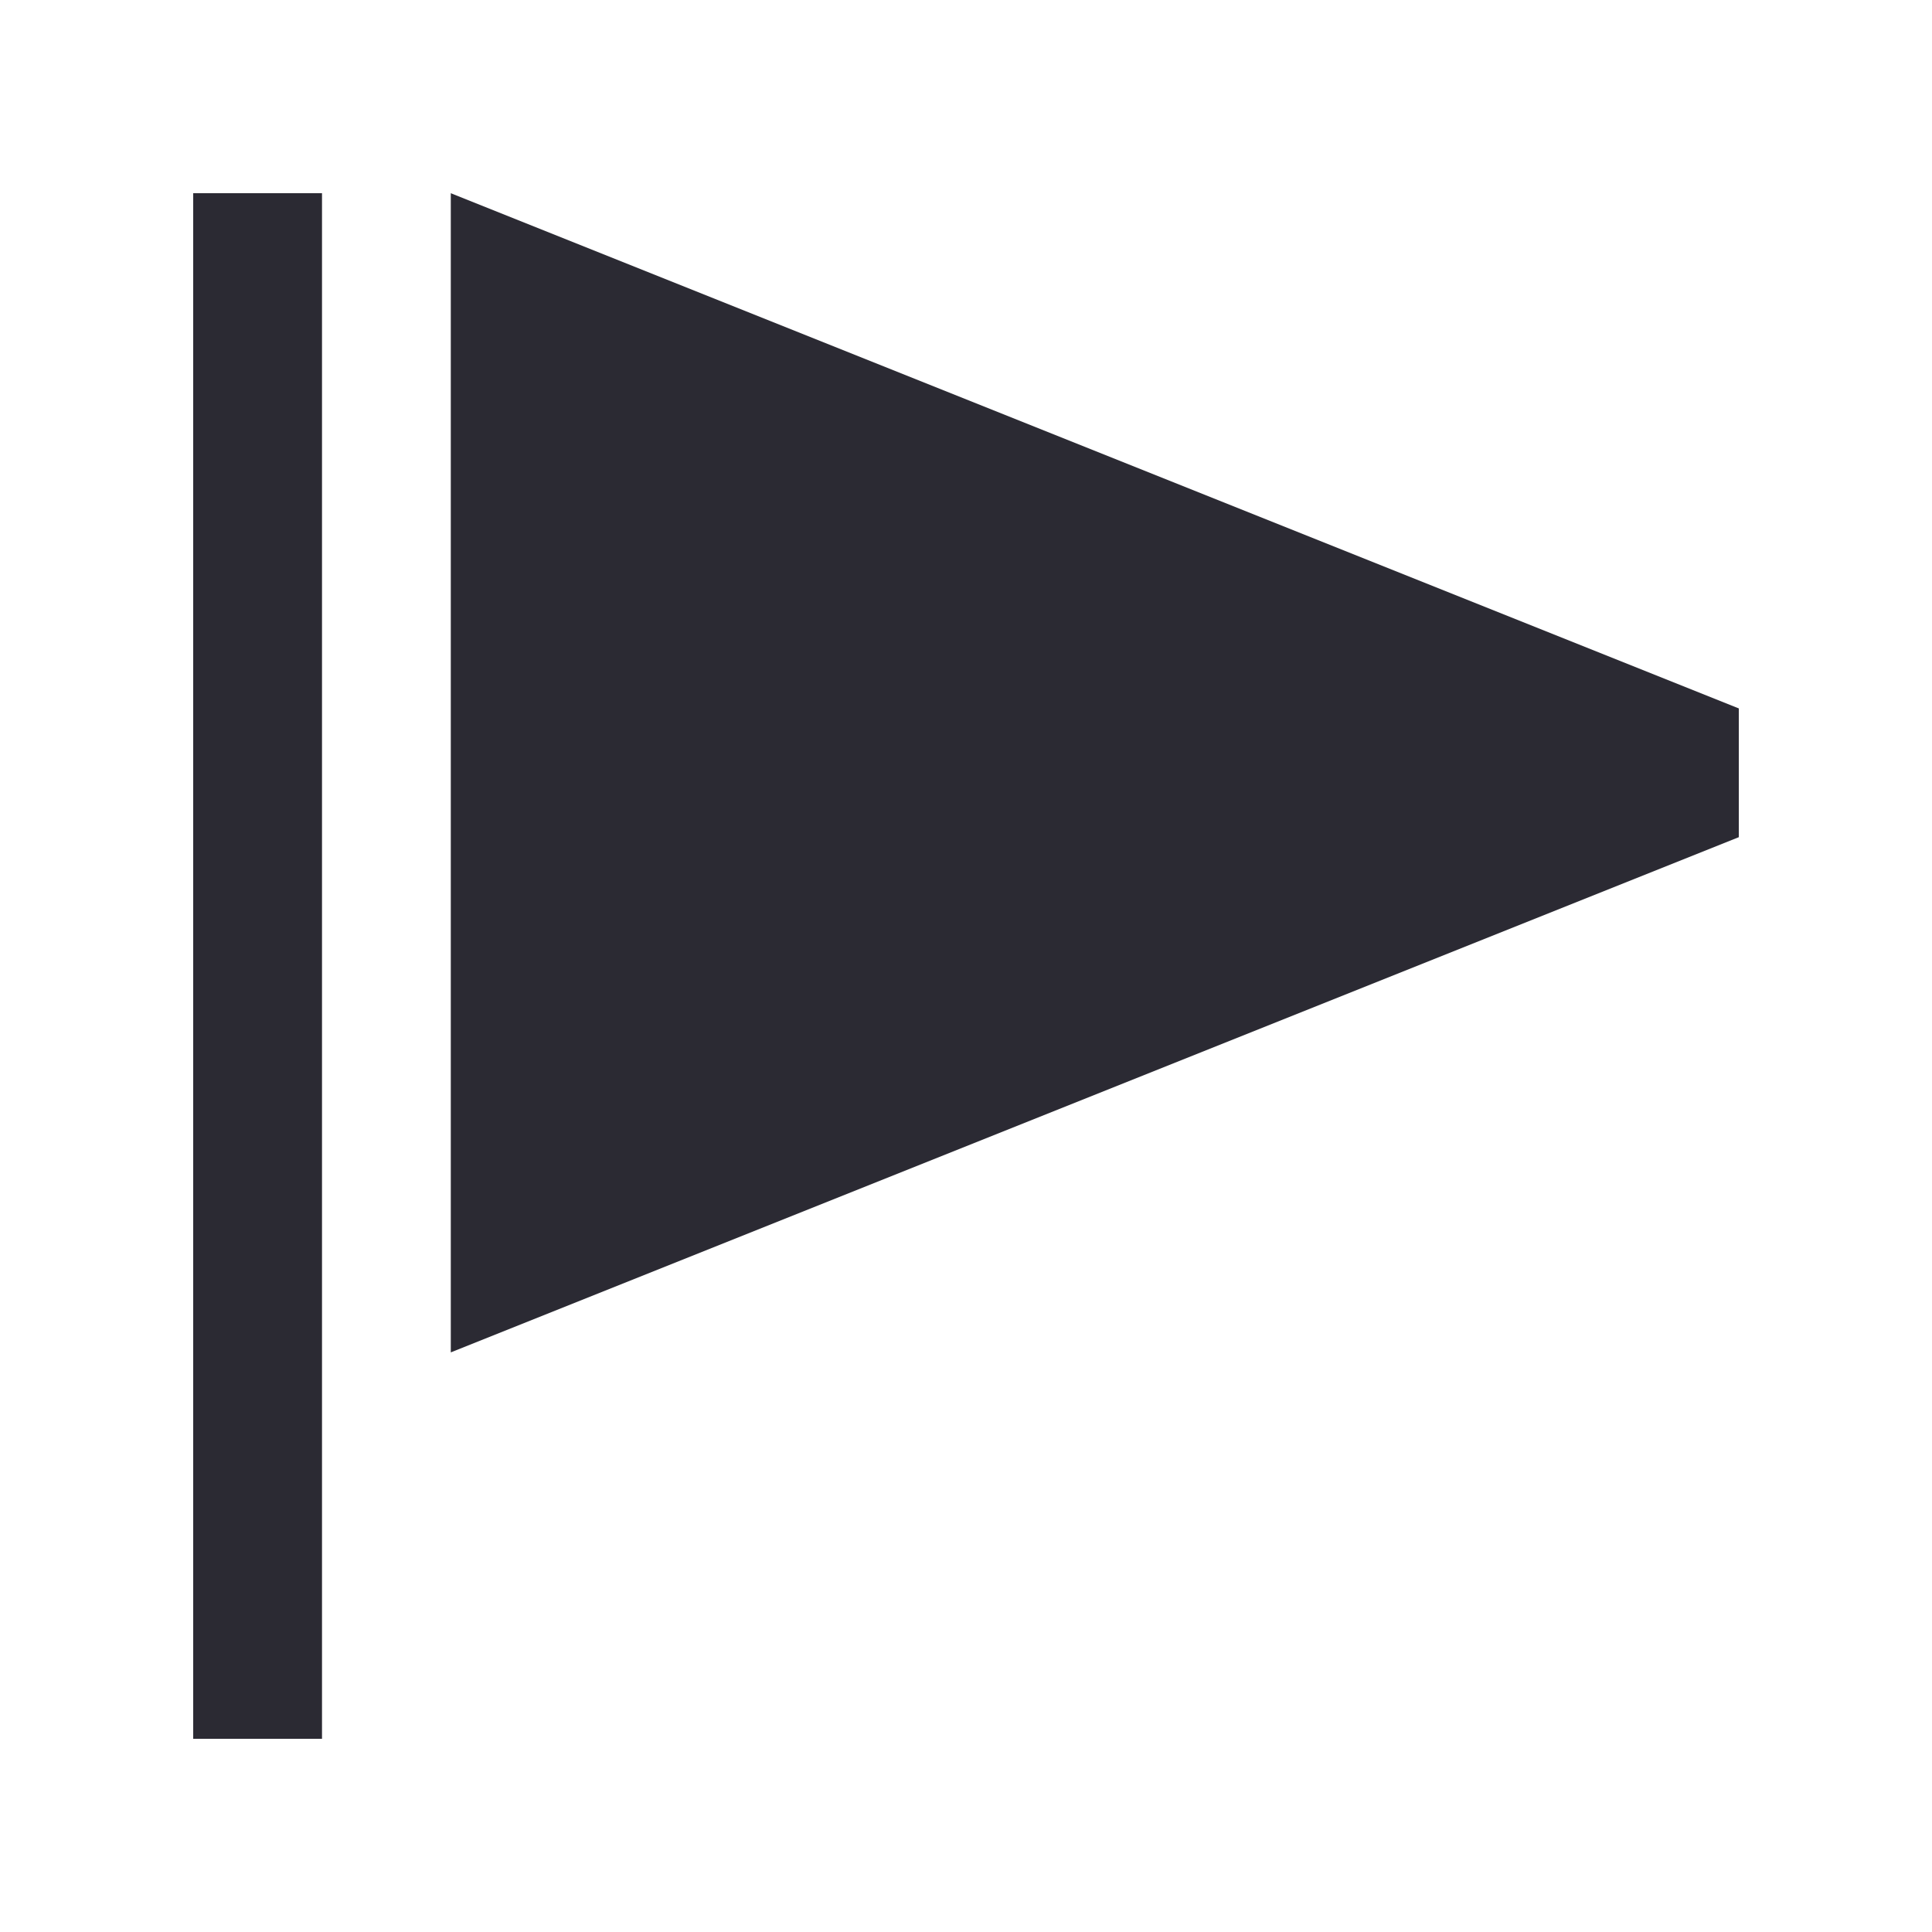 <?xml version="1.0" encoding="utf-8"?>
<!-- Generator: Adobe Illustrator 16.0.0, SVG Export Plug-In . SVG Version: 6.00 Build 0)  -->
<!DOCTYPE svg PUBLIC "-//W3C//DTD SVG 1.0//EN" "http://www.w3.org/TR/2001/REC-SVG-20010904/DTD/svg10.dtd">
<svg version="1.0" id="Layer_1" xmlns="http://www.w3.org/2000/svg" xmlns:xlink="http://www.w3.org/1999/xlink" x="0px" y="0px"
	 width="100px" height="100px" style="fill:#2b2a33" viewBox="0 0 100 100" enable-background="new 0 0 100 100" xml:space="preserve">
<rect x="10" y="10" width="6.667" height="80"/>
<polygon points="23.333,10 90,36.667 90,43.333 23.333,70 "/>
</svg>
